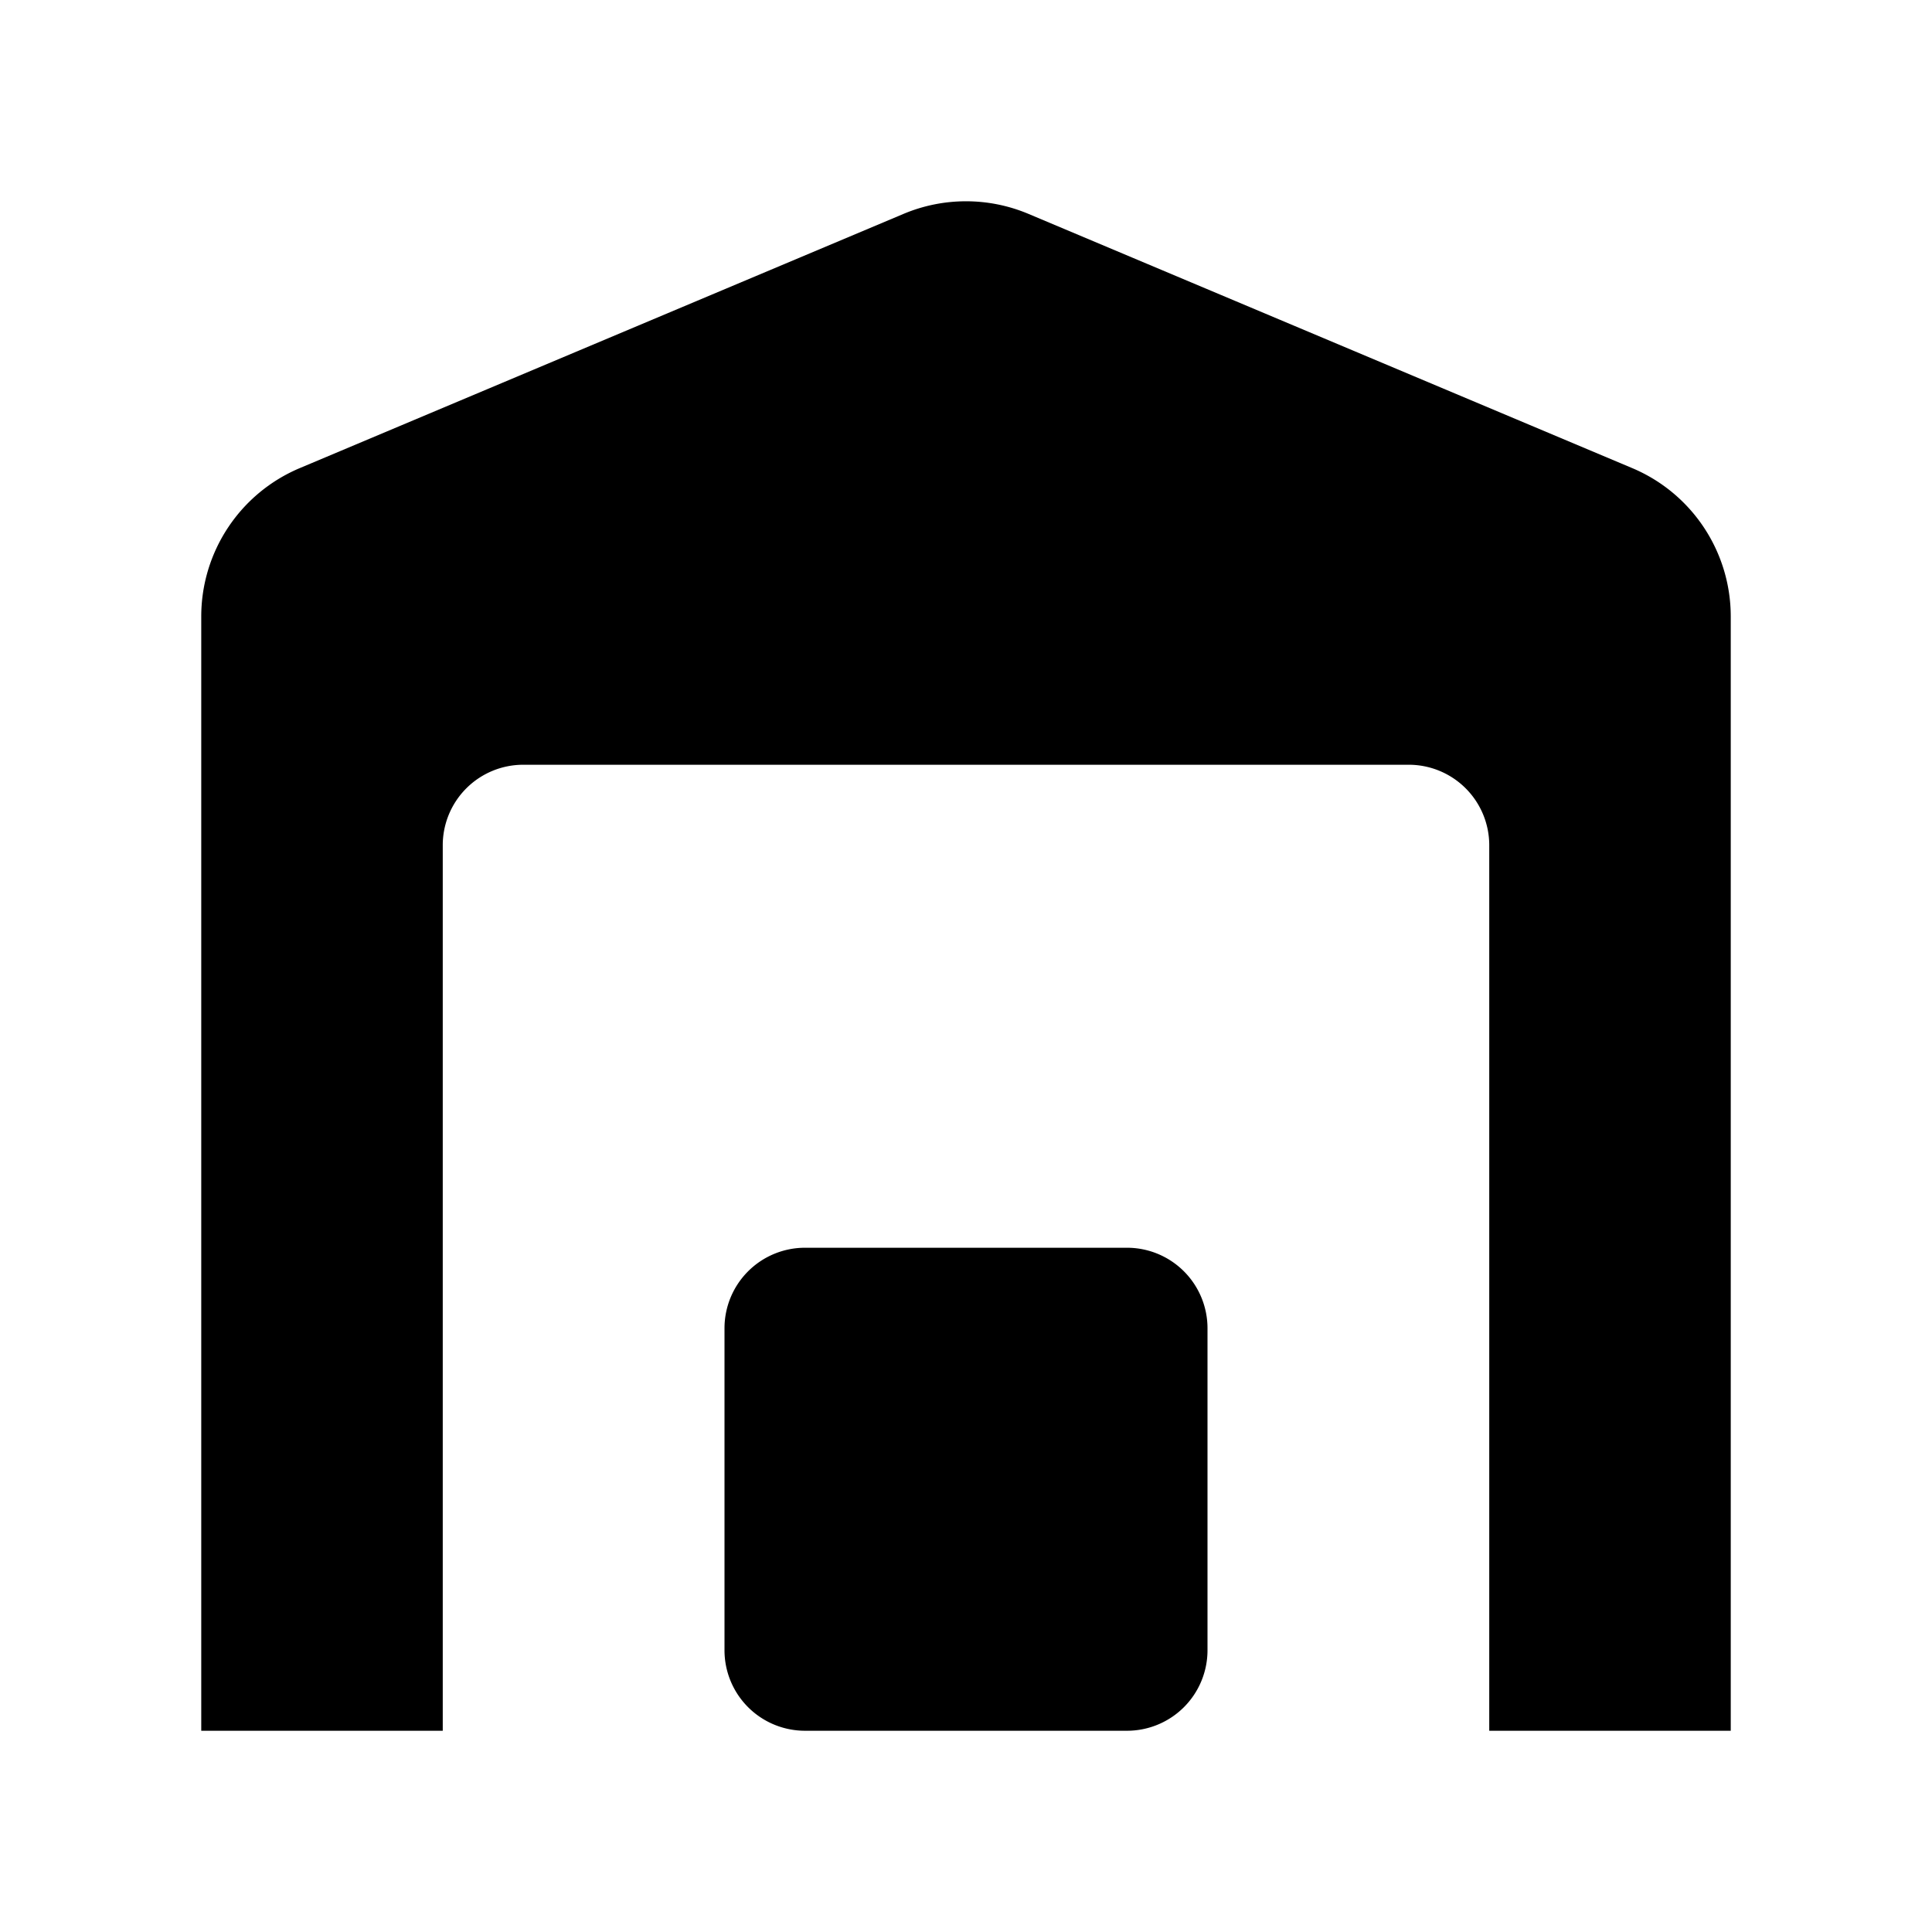 <svg xmlns="http://www.w3.org/2000/svg" viewBox="0 0 24 24"><path d="m11.224 2.657-7.5 3.158A2 2 0 0 0 2.5 7.658V21.5h3v-11a1 1 0 0 1 1-1h11a1 1 0 0 1 1 1v11h3V7.658a2 2 0 0 0-1.224-1.843l-7.5-3.158a2 2 0 0 0-1.552 0M11 6.5h2"/><path d="M14 15.5h-4a1 1 0 0 0-1 1v4a1 1 0 0 0 1 1h4a1 1 0 0 0 1-1v-4a1 1 0 0 0-1-1"/></svg>